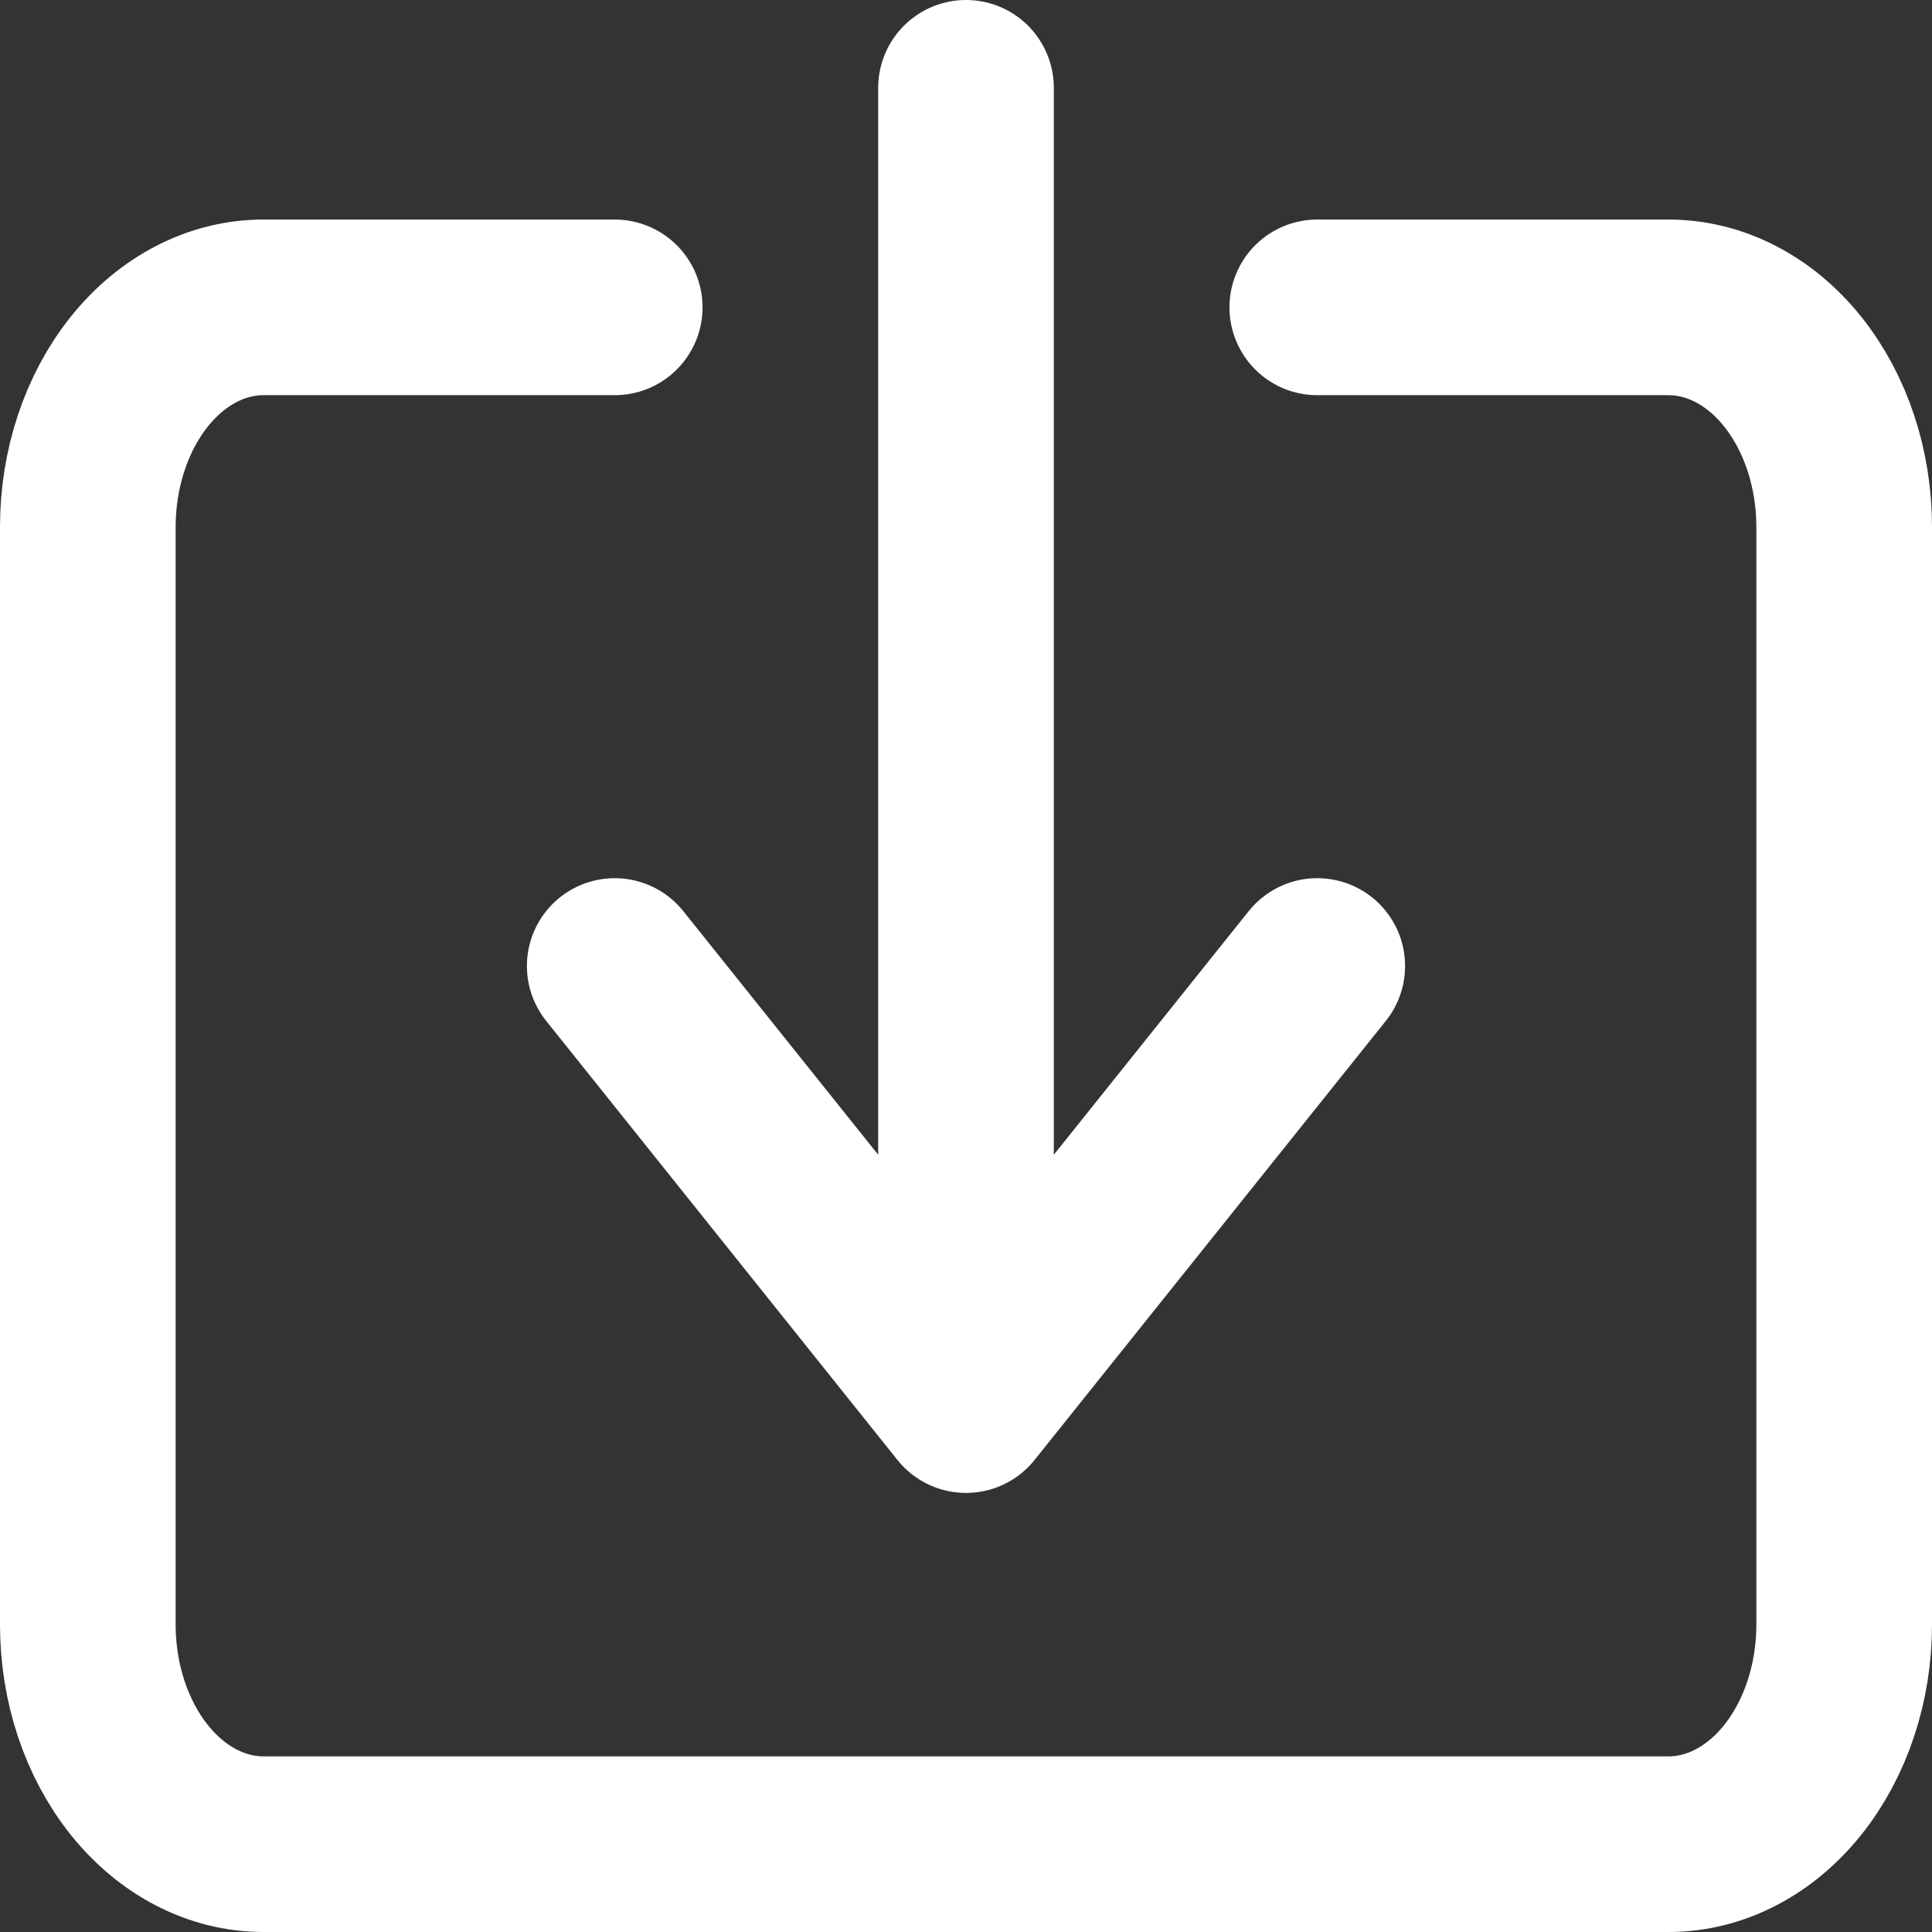 <svg width="22" height="22" viewBox="0 0 22 22" fill="none" xmlns="http://www.w3.org/2000/svg">
<rect x="0" y="0" width="22" height="22" fill="#333333" stroke="none"/>
<path d="M11 1V16M11 16L7 11M11 16L15 11M7 3.5H3C2.47 3.5 1.961 3.763 1.586 4.232C1.211 4.701 1 5.337 1 6V18.5C1 19.163 1.211 19.799 1.586 20.268C1.961 20.737 2.47 21 3 21H19C19.53 21 20.039 20.737 20.414 20.268C20.789 19.799 21 19.163 21 18.5V6C21 5.337 20.789 4.701 20.414 4.232C20.039 3.763 19.53 3.5 19 3.5H15" stroke="white" stroke-width="2" stroke-linecap="round" stroke-linejoin="round"/>
</svg>
